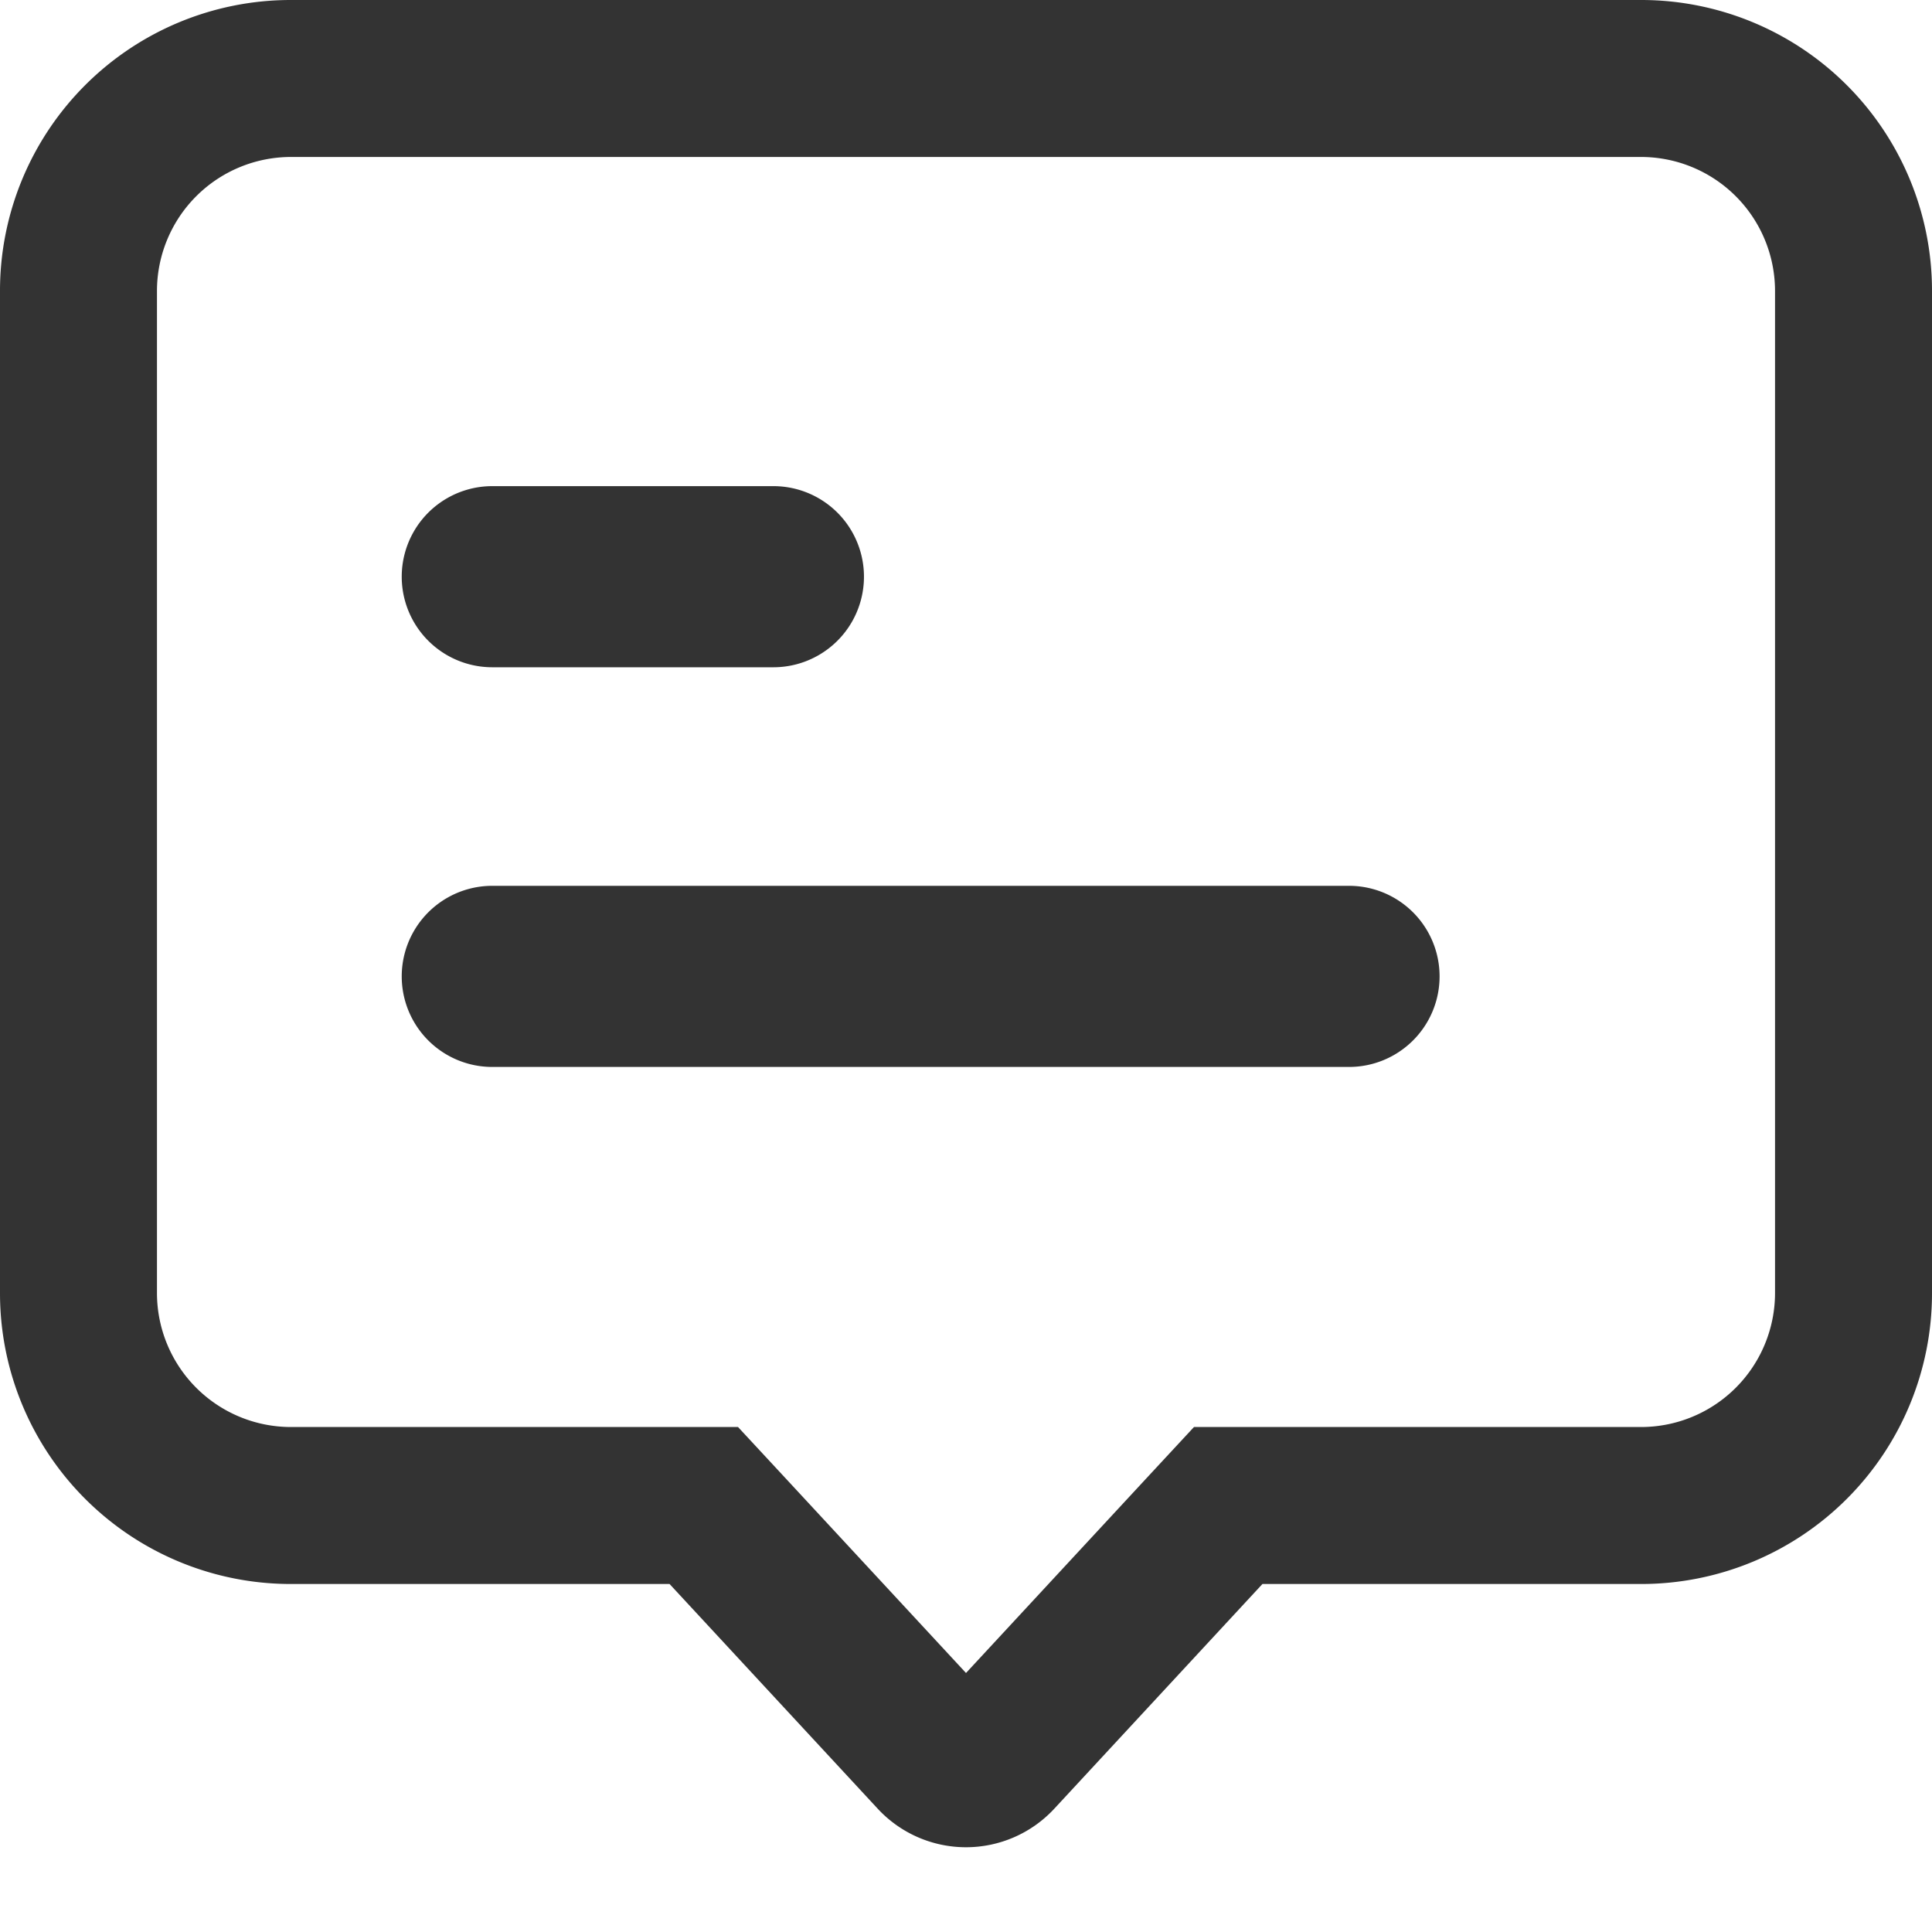 <?xml version="1.0" standalone="no"?><!DOCTYPE svg PUBLIC "-//W3C//DTD SVG 1.1//EN"
        "http://www.w3.org/Graphics/SVG/1.1/DTD/svg11.dtd">
<svg class="icon" width="200px" height="200.00px" viewBox="0 0 1024 1024" version="1.1"
     xmlns="http://www.w3.org/2000/svg">
    <path fill="#333333"
          d="M940.8 685.44a71.04 71.04 0 0 1-70.912 70.912H632.832l-24.704 26.624L512 886.72l-96.128-103.744-24.704-26.624H154.112A71.04 71.04 0 0 1 83.2 685.44V154.112A71.04 71.04 0 0 1 154.112 83.2h715.776A71.04 71.04 0 0 1 940.8 154.112v531.328zM869.888 0H154.112A154.112 154.112 0 0 0 0 154.112v531.328a154.112 154.112 0 0 0 154.112 154.112h200.768l110.272 119.04a63.808 63.808 0 0 0 93.696 0l110.272-119.04h200.768A154.112 154.112 0 0 0 1024 685.44V154.112A154.112 154.112 0 0 0 869.888 0z m-154.88 469.504H260.928a48 48 0 0 0 0 96h454.08a48 48 0 0 0 0-96m-454.08-115.84h148.992a48 48 0 0 0 0-96H260.928a48 48 0 0 0 0 96"/>
</svg>